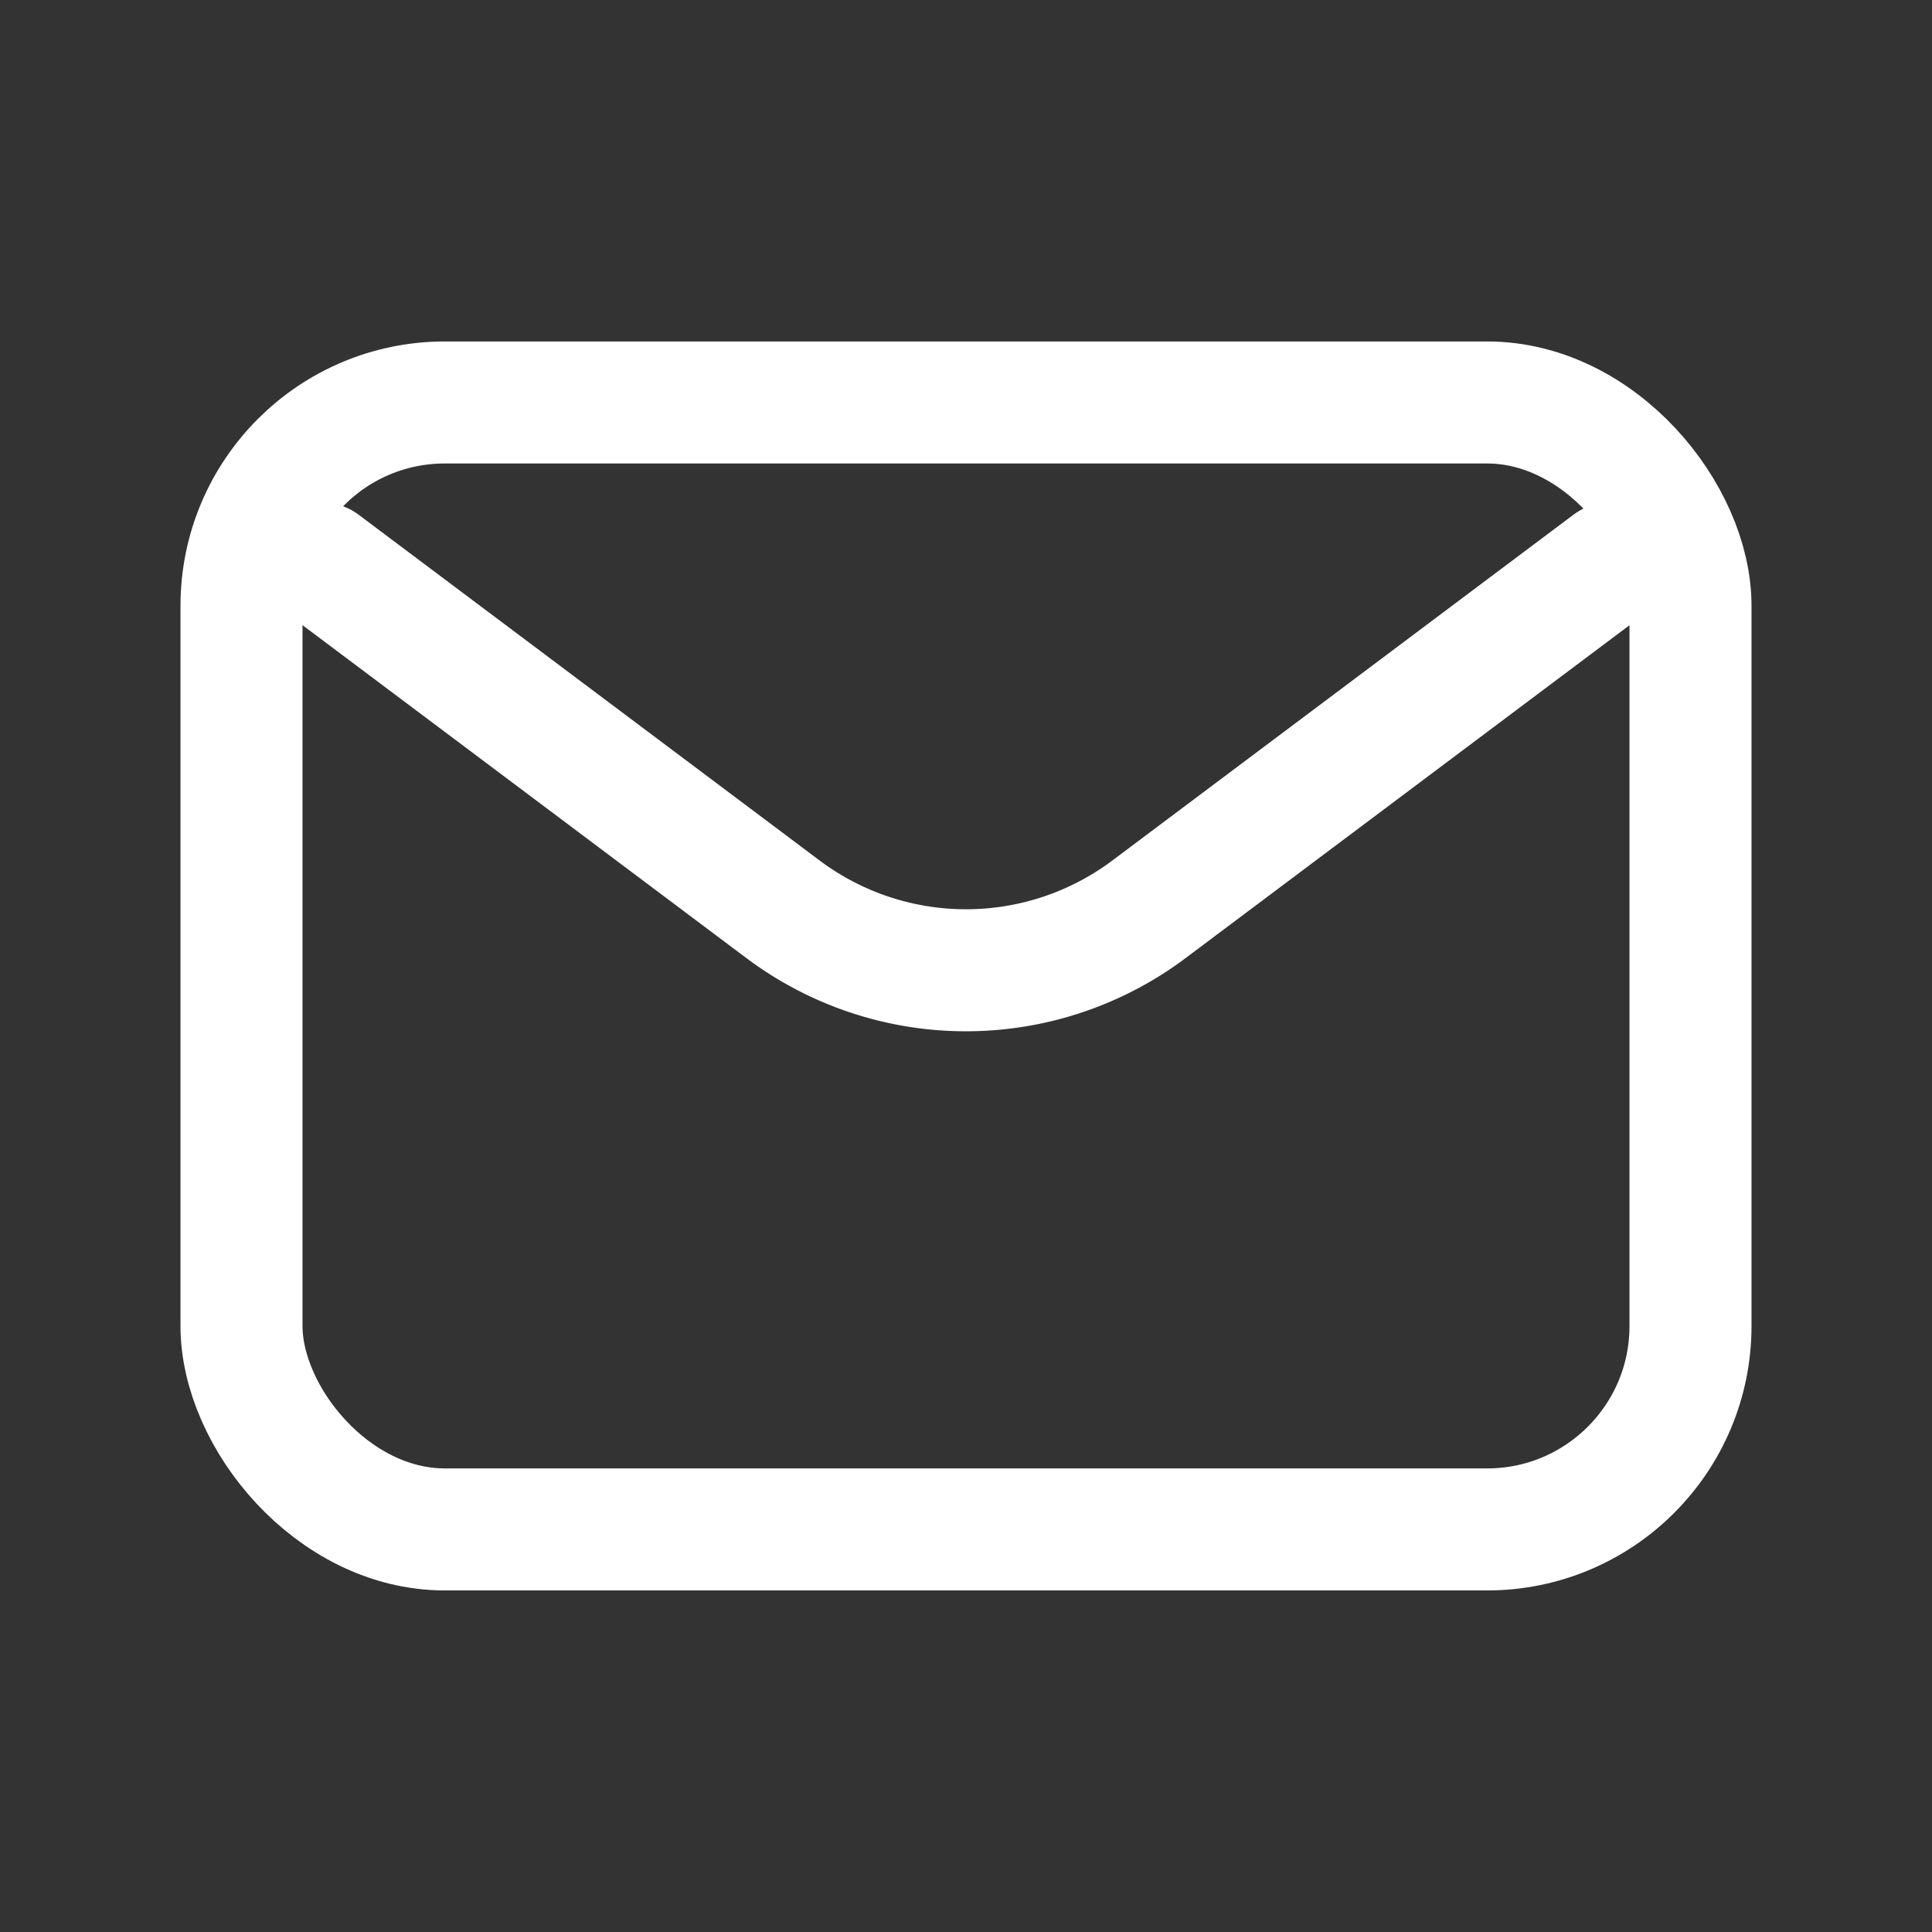 <svg width="19" height="19" fill="none" xmlns="http://www.w3.org/2000/svg"><rect width="100%" height="100%" fill="#333333" stroke="none"/><path d="m3.167 5.542 4.533 3.4a3 3 0 0 0 3.6 0l4.534-3.4" stroke="#fff" stroke-width="1.2" stroke-linecap="round" stroke-linejoin="round"/><rect x="2.375" y="3.958" width="14.25" height="11.083" rx="2" stroke="#fff" stroke-width="1.2" stroke-linecap="round"/></svg>